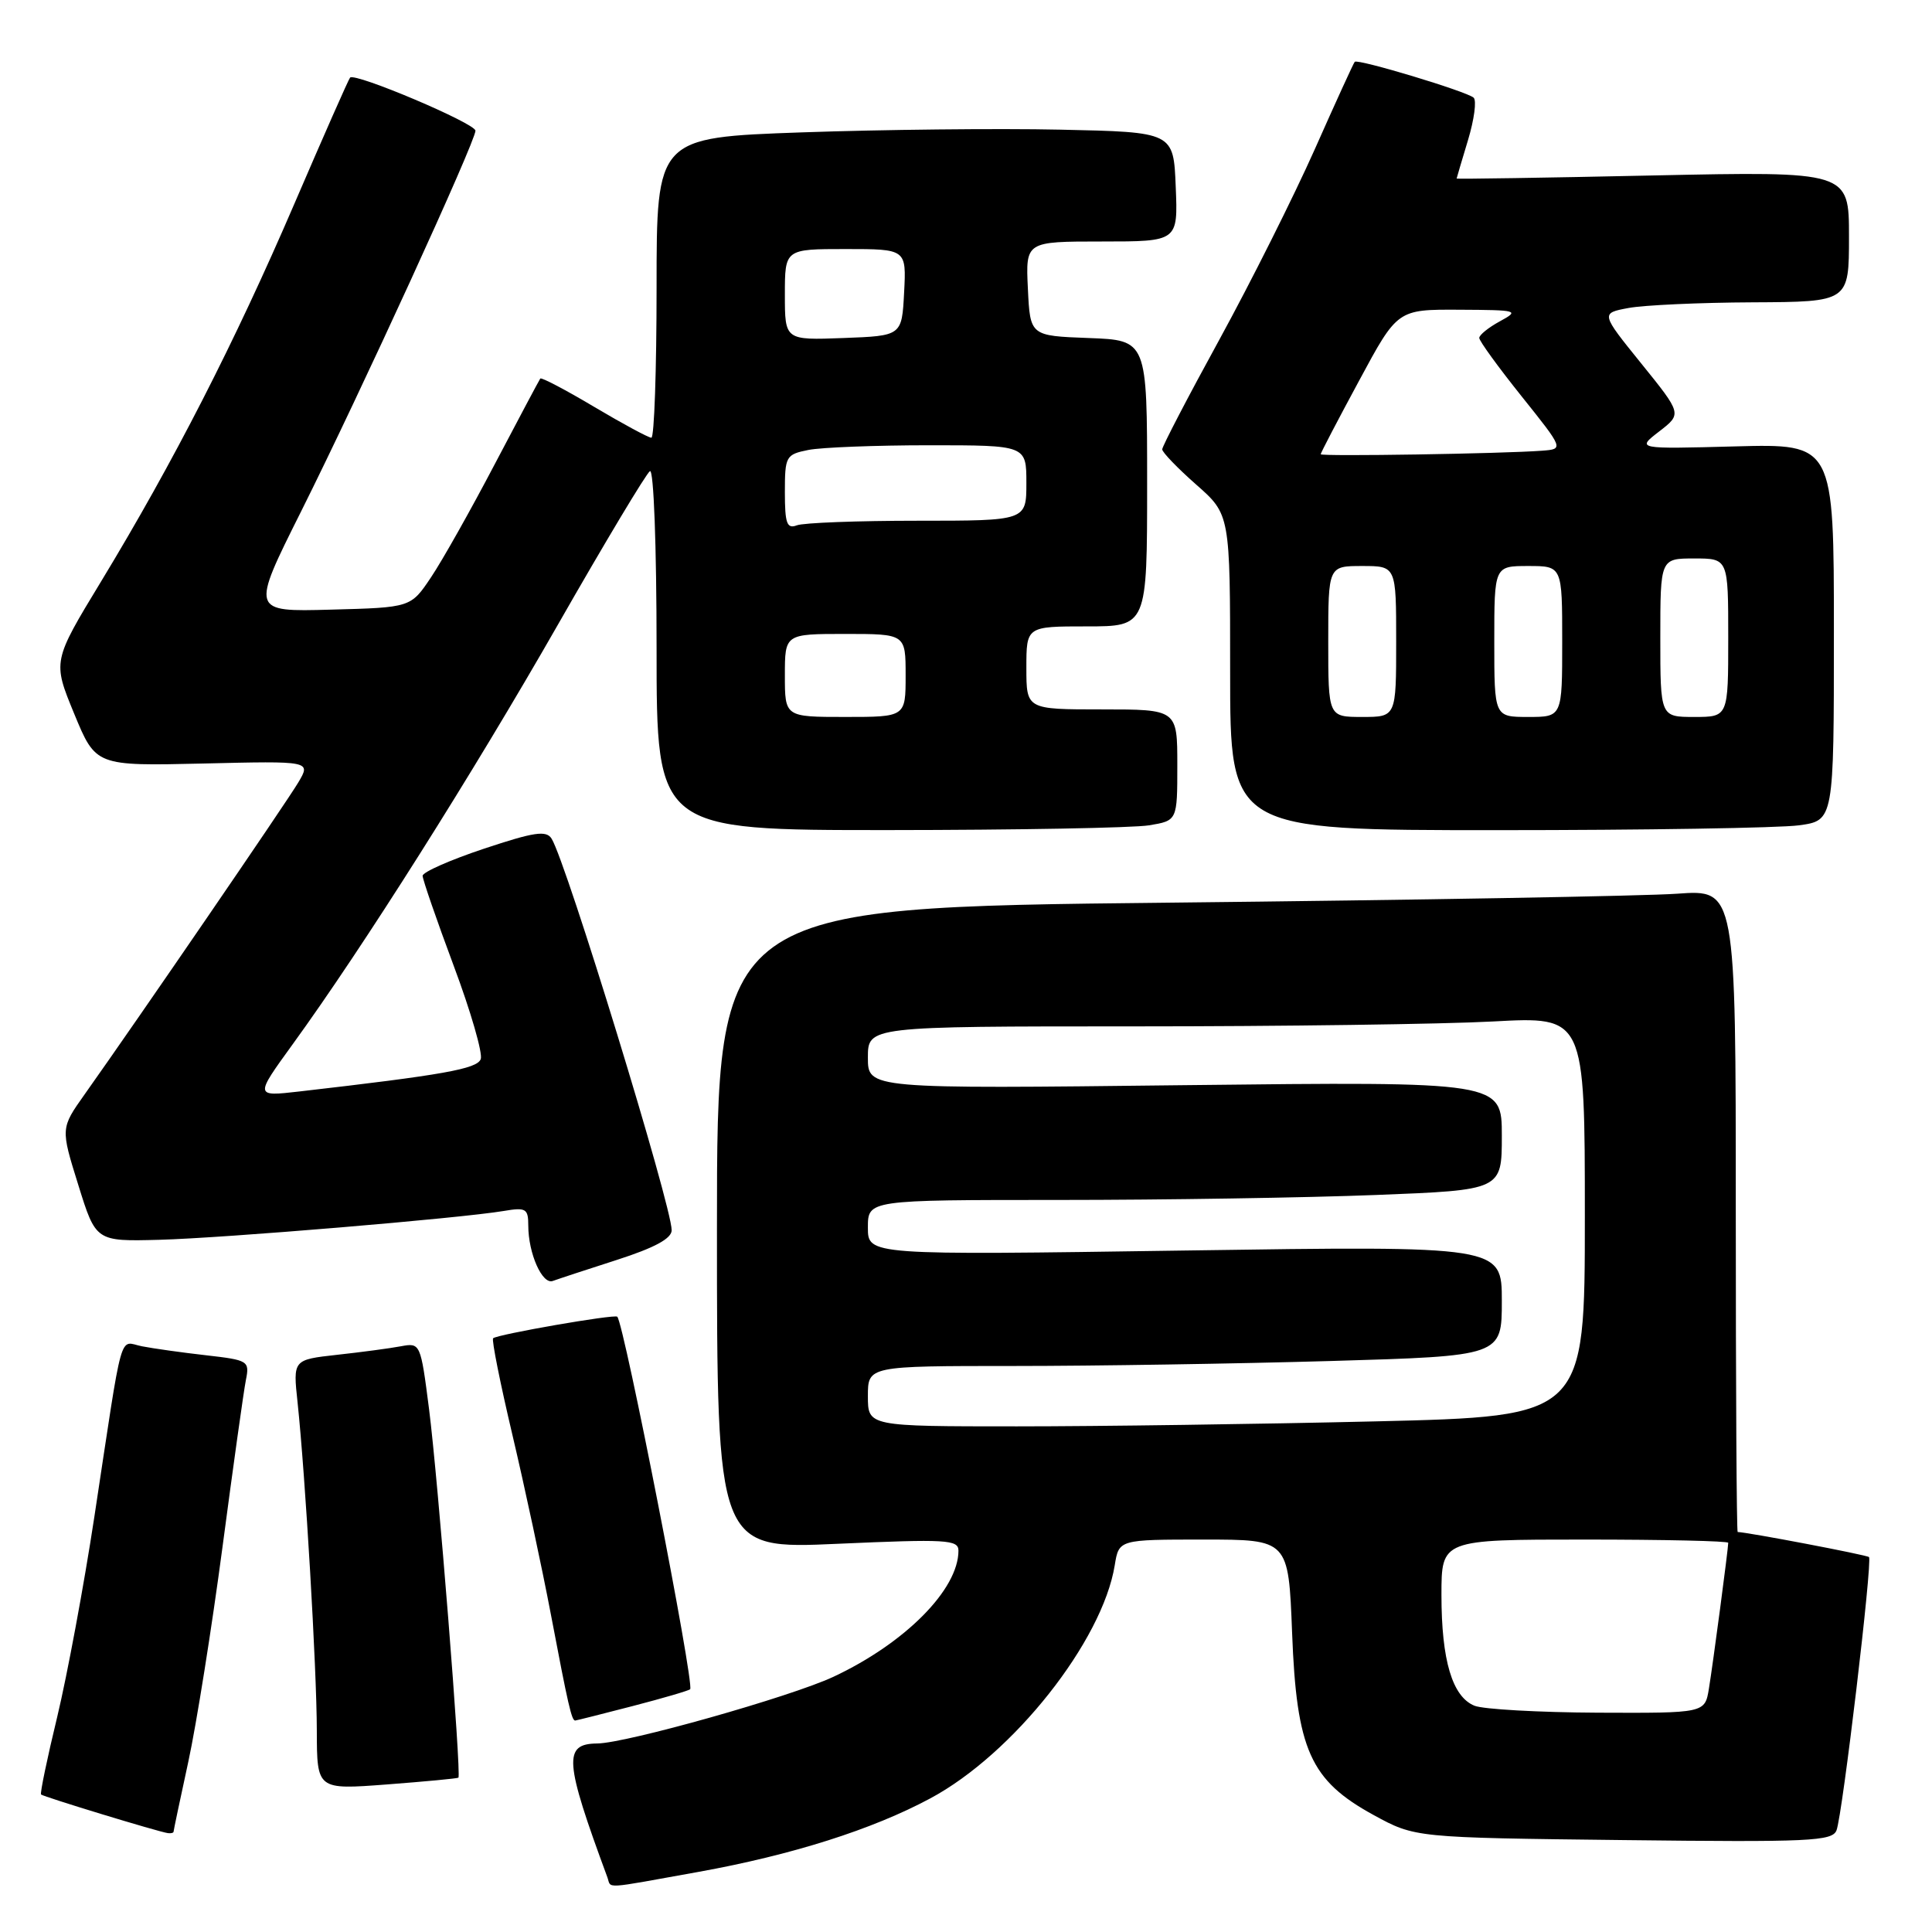 <?xml version="1.0" encoding="UTF-8" standalone="no"?>
<!DOCTYPE svg PUBLIC "-//W3C//DTD SVG 1.1//EN" "http://www.w3.org/Graphics/SVG/1.1/DTD/svg11.dtd" >
<svg xmlns="http://www.w3.org/2000/svg" xmlns:xlink="http://www.w3.org/1999/xlink" version="1.1" viewBox="0 0 256 256">
 <g >
 <path fill="currentColor"
d=" M 92.58 248.03 C 104.92 245.80 115.57 242.43 123.26 238.30 C 134.25 232.42 146.08 217.46 147.71 207.40 C 148.26 204.00 148.26 204.00 159.50 204.00 C 170.73 204.00 170.73 204.00 171.21 216.35 C 171.80 231.87 173.61 235.90 182.01 240.50 C 187.50 243.50 187.50 243.50 215.12 243.82 C 239.82 244.11 242.80 243.97 243.35 242.52 C 244.14 240.46 248.14 206.81 247.65 206.32 C 247.38 206.04 231.46 203.01 230.25 203.00 C 230.11 203.00 230.00 183.84 230.00 160.43 C 230.00 117.86 230.00 117.86 222.25 118.42 C 217.99 118.73 187.61 119.26 154.75 119.61 C 95.00 120.24 95.00 120.24 95.00 162.76 C 95.00 205.28 95.00 205.28 111.00 204.56 C 125.41 203.92 127.00 204.01 127.00 205.47 C 127.00 210.61 119.94 217.73 110.42 222.19 C 104.74 224.84 83.00 230.98 79.14 231.02 C 74.61 231.06 74.78 233.32 80.48 248.75 C 81.04 250.28 79.63 250.36 92.58 248.03 Z  M 23.00 242.70 C 23.00 242.54 23.88 238.38 24.95 233.45 C 26.02 228.53 28.06 215.72 29.48 205.00 C 30.90 194.28 32.29 184.32 32.58 182.87 C 33.09 180.33 32.91 180.22 27.30 179.58 C 24.11 179.22 20.29 178.68 18.81 178.39 C 15.71 177.79 16.39 175.36 12.50 201.00 C 11.12 210.08 8.90 222.00 7.58 227.50 C 6.25 232.99 5.29 237.62 5.44 237.78 C 5.75 238.08 21.00 242.73 22.25 242.90 C 22.66 242.95 23.00 242.87 23.00 242.70 Z  M 60.74 235.55 C 61.16 235.20 58.03 195.91 56.85 186.70 C 55.73 177.97 55.70 177.91 53.11 178.39 C 51.68 178.66 47.87 179.17 44.66 179.52 C 38.82 180.17 38.82 180.17 39.43 185.83 C 40.46 195.54 41.97 221.13 41.98 229.33 C 42.00 237.15 42.00 237.15 51.25 236.45 C 56.34 236.06 60.61 235.66 60.74 235.55 Z  M 83.84 226.06 C 87.88 225.01 91.30 224.01 91.45 223.83 C 92.04 223.12 82.69 175.34 81.79 174.47 C 81.42 174.11 65.85 176.82 65.34 177.33 C 65.13 177.54 66.28 183.28 67.89 190.10 C 69.50 196.92 71.81 207.68 73.01 214.00 C 75.28 225.96 75.75 228.01 76.22 227.98 C 76.37 227.97 79.80 227.11 83.84 226.06 Z  M 81.75 166.94 C 86.75 165.33 89.00 164.11 89.00 163.01 C 89.00 159.79 75.03 114.22 73.09 111.13 C 72.39 110.00 70.79 110.24 64.12 112.46 C 59.65 113.95 56.00 115.56 56.00 116.05 C 56.00 116.53 57.85 121.89 60.11 127.95 C 62.38 134.01 63.99 139.59 63.70 140.34 C 63.20 141.64 58.77 142.43 39.63 144.63 C 33.76 145.30 33.76 145.30 38.76 138.40 C 48.12 125.50 62.62 102.55 73.95 82.73 C 80.16 71.86 85.64 62.72 86.12 62.43 C 86.62 62.12 87.00 72.36 87.00 85.94 C 87.00 110.00 87.00 110.00 117.75 109.99 C 134.66 109.98 150.19 109.70 152.25 109.36 C 156.00 108.74 156.00 108.74 156.00 101.37 C 156.00 94.00 156.00 94.00 146.00 94.00 C 136.00 94.00 136.00 94.00 136.00 88.50 C 136.00 83.00 136.00 83.00 144.00 83.00 C 152.00 83.00 152.00 83.00 152.00 64.04 C 152.00 45.08 152.00 45.08 144.25 44.79 C 136.50 44.50 136.50 44.50 136.20 38.25 C 135.90 32.00 135.90 32.00 146.00 32.00 C 156.09 32.00 156.09 32.00 155.79 24.75 C 155.50 17.50 155.50 17.50 140.50 17.18 C 132.25 17.00 116.84 17.17 106.25 17.54 C 87.00 18.22 87.00 18.22 87.00 38.11 C 87.00 49.05 86.69 58.00 86.31 58.00 C 85.93 58.00 82.52 56.16 78.73 53.91 C 74.95 51.66 71.73 49.97 71.59 50.16 C 71.45 50.35 68.74 55.45 65.56 61.50 C 62.39 67.55 58.59 74.30 57.11 76.50 C 54.43 80.50 54.43 80.50 43.84 80.78 C 33.24 81.07 33.24 81.07 39.89 67.78 C 47.74 52.08 63.00 18.76 63.00 17.32 C 63.00 16.35 47.07 9.60 46.39 10.28 C 46.20 10.47 42.87 18.02 38.98 27.06 C 31.10 45.37 22.99 61.23 13.38 77.07 C 6.97 87.63 6.97 87.63 9.83 94.57 C 12.69 101.50 12.69 101.50 26.95 101.17 C 41.21 100.83 41.21 100.83 39.53 103.67 C 37.97 106.30 18.42 134.85 11.22 145.00 C 8.03 149.50 8.03 149.50 10.37 157.00 C 12.70 164.50 12.70 164.50 21.10 164.28 C 29.69 164.05 60.90 161.44 66.75 160.46 C 69.69 159.96 70.00 160.15 70.00 162.39 C 70.00 166.09 71.86 170.27 73.26 169.73 C 73.94 169.48 77.76 168.22 81.75 166.94 Z  M 238.36 109.36 C 243.00 108.73 243.00 108.73 243.00 83.76 C 243.00 58.80 243.00 58.80 229.92 59.15 C 216.83 59.50 216.83 59.50 219.85 57.17 C 222.87 54.84 222.87 54.84 217.48 48.17 C 212.09 41.50 212.09 41.50 215.79 40.81 C 217.83 40.43 225.24 40.09 232.25 40.06 C 245.00 40.00 245.00 40.00 245.00 31.35 C 245.00 22.70 245.00 22.70 219.00 23.25 C 204.70 23.56 193.00 23.74 193.01 23.66 C 193.02 23.57 193.70 21.28 194.52 18.56 C 195.34 15.84 195.68 13.31 195.26 12.94 C 194.33 12.11 179.90 7.76 179.51 8.19 C 179.35 8.36 176.96 13.59 174.20 19.81 C 171.43 26.03 165.76 37.35 161.59 44.97 C 157.41 52.59 154.00 59.15 154.00 59.54 C 154.00 59.93 156.03 62.03 158.50 64.21 C 163.00 68.17 163.00 68.17 163.00 89.08 C 163.00 110.00 163.00 110.00 198.36 110.00 C 217.81 110.00 235.81 109.71 238.36 109.36 Z  M 195.38 226.02 C 192.44 224.83 191.00 220.01 191.00 211.35 C 191.00 204.00 191.00 204.00 210.00 204.00 C 220.45 204.00 229.00 204.19 229.00 204.43 C 229.00 205.21 226.98 220.46 226.44 223.75 C 225.91 227.00 225.91 227.00 211.70 226.94 C 203.89 226.90 196.54 226.49 195.38 226.02 Z  M 115.00 185.00 C 115.00 181.00 115.00 181.00 134.34 181.00 C 144.97 181.00 163.87 180.70 176.34 180.34 C 199.00 179.68 199.00 179.68 199.00 172.38 C 199.00 165.08 199.00 165.08 157.00 165.70 C 115.00 166.32 115.00 166.32 115.00 162.66 C 115.00 159.00 115.00 159.00 140.34 159.00 C 154.28 159.00 173.18 158.70 182.34 158.34 C 199.00 157.69 199.00 157.69 199.00 150.50 C 199.00 143.31 199.00 143.31 157.00 143.79 C 115.00 144.28 115.00 144.28 115.00 140.14 C 115.00 136.00 115.00 136.00 150.34 136.00 C 169.78 136.00 191.16 135.71 197.84 135.35 C 210.00 134.69 210.00 134.69 210.00 161.19 C 210.00 187.68 210.00 187.68 182.25 188.34 C 166.99 188.70 145.61 189.00 134.75 189.00 C 115.00 189.00 115.00 189.00 115.00 185.00 Z  M 104.00 89.50 C 104.00 84.00 104.00 84.00 112.00 84.00 C 120.00 84.00 120.00 84.00 120.00 89.50 C 120.00 95.00 120.00 95.00 112.00 95.00 C 104.00 95.00 104.00 95.00 104.00 89.50 Z  M 104.00 65.23 C 104.00 60.45 104.13 60.22 107.12 59.62 C 108.84 59.28 116.04 59.00 123.12 59.00 C 136.00 59.00 136.00 59.00 136.00 64.00 C 136.00 69.00 136.00 69.00 121.58 69.00 C 113.65 69.00 106.45 69.27 105.58 69.61 C 104.27 70.11 104.00 69.36 104.00 65.23 Z  M 104.00 39.04 C 104.00 33.00 104.00 33.00 112.05 33.00 C 120.10 33.00 120.10 33.00 119.80 38.75 C 119.50 44.50 119.50 44.50 111.75 44.79 C 104.00 45.08 104.00 45.08 104.00 39.04 Z  M 176.00 85.00 C 176.00 75.00 176.00 75.00 180.50 75.00 C 185.00 75.00 185.00 75.00 185.00 85.00 C 185.00 95.00 185.00 95.00 180.50 95.00 C 176.00 95.00 176.00 95.00 176.00 85.00 Z  M 198.00 85.00 C 198.00 75.00 198.00 75.00 202.50 75.00 C 207.00 75.00 207.00 75.00 207.00 85.00 C 207.00 95.00 207.00 95.00 202.50 95.00 C 198.00 95.00 198.00 95.00 198.00 85.00 Z  M 220.00 84.50 C 220.00 74.00 220.00 74.00 224.50 74.00 C 229.00 74.00 229.00 74.00 229.00 84.50 C 229.00 95.00 229.00 95.00 224.50 95.00 C 220.00 95.00 220.00 95.00 220.00 84.50 Z  M 175.00 60.19 C 175.00 60.01 177.29 55.62 180.09 50.44 C 185.17 41.00 185.17 41.00 193.34 41.04 C 201.15 41.08 201.38 41.14 198.75 42.57 C 197.24 43.39 196.00 44.39 196.01 44.78 C 196.01 45.18 198.53 48.65 201.61 52.50 C 207.21 59.50 207.21 59.50 204.35 59.72 C 199.10 60.12 175.00 60.50 175.00 60.19 Z "/>
</g>
</svg>